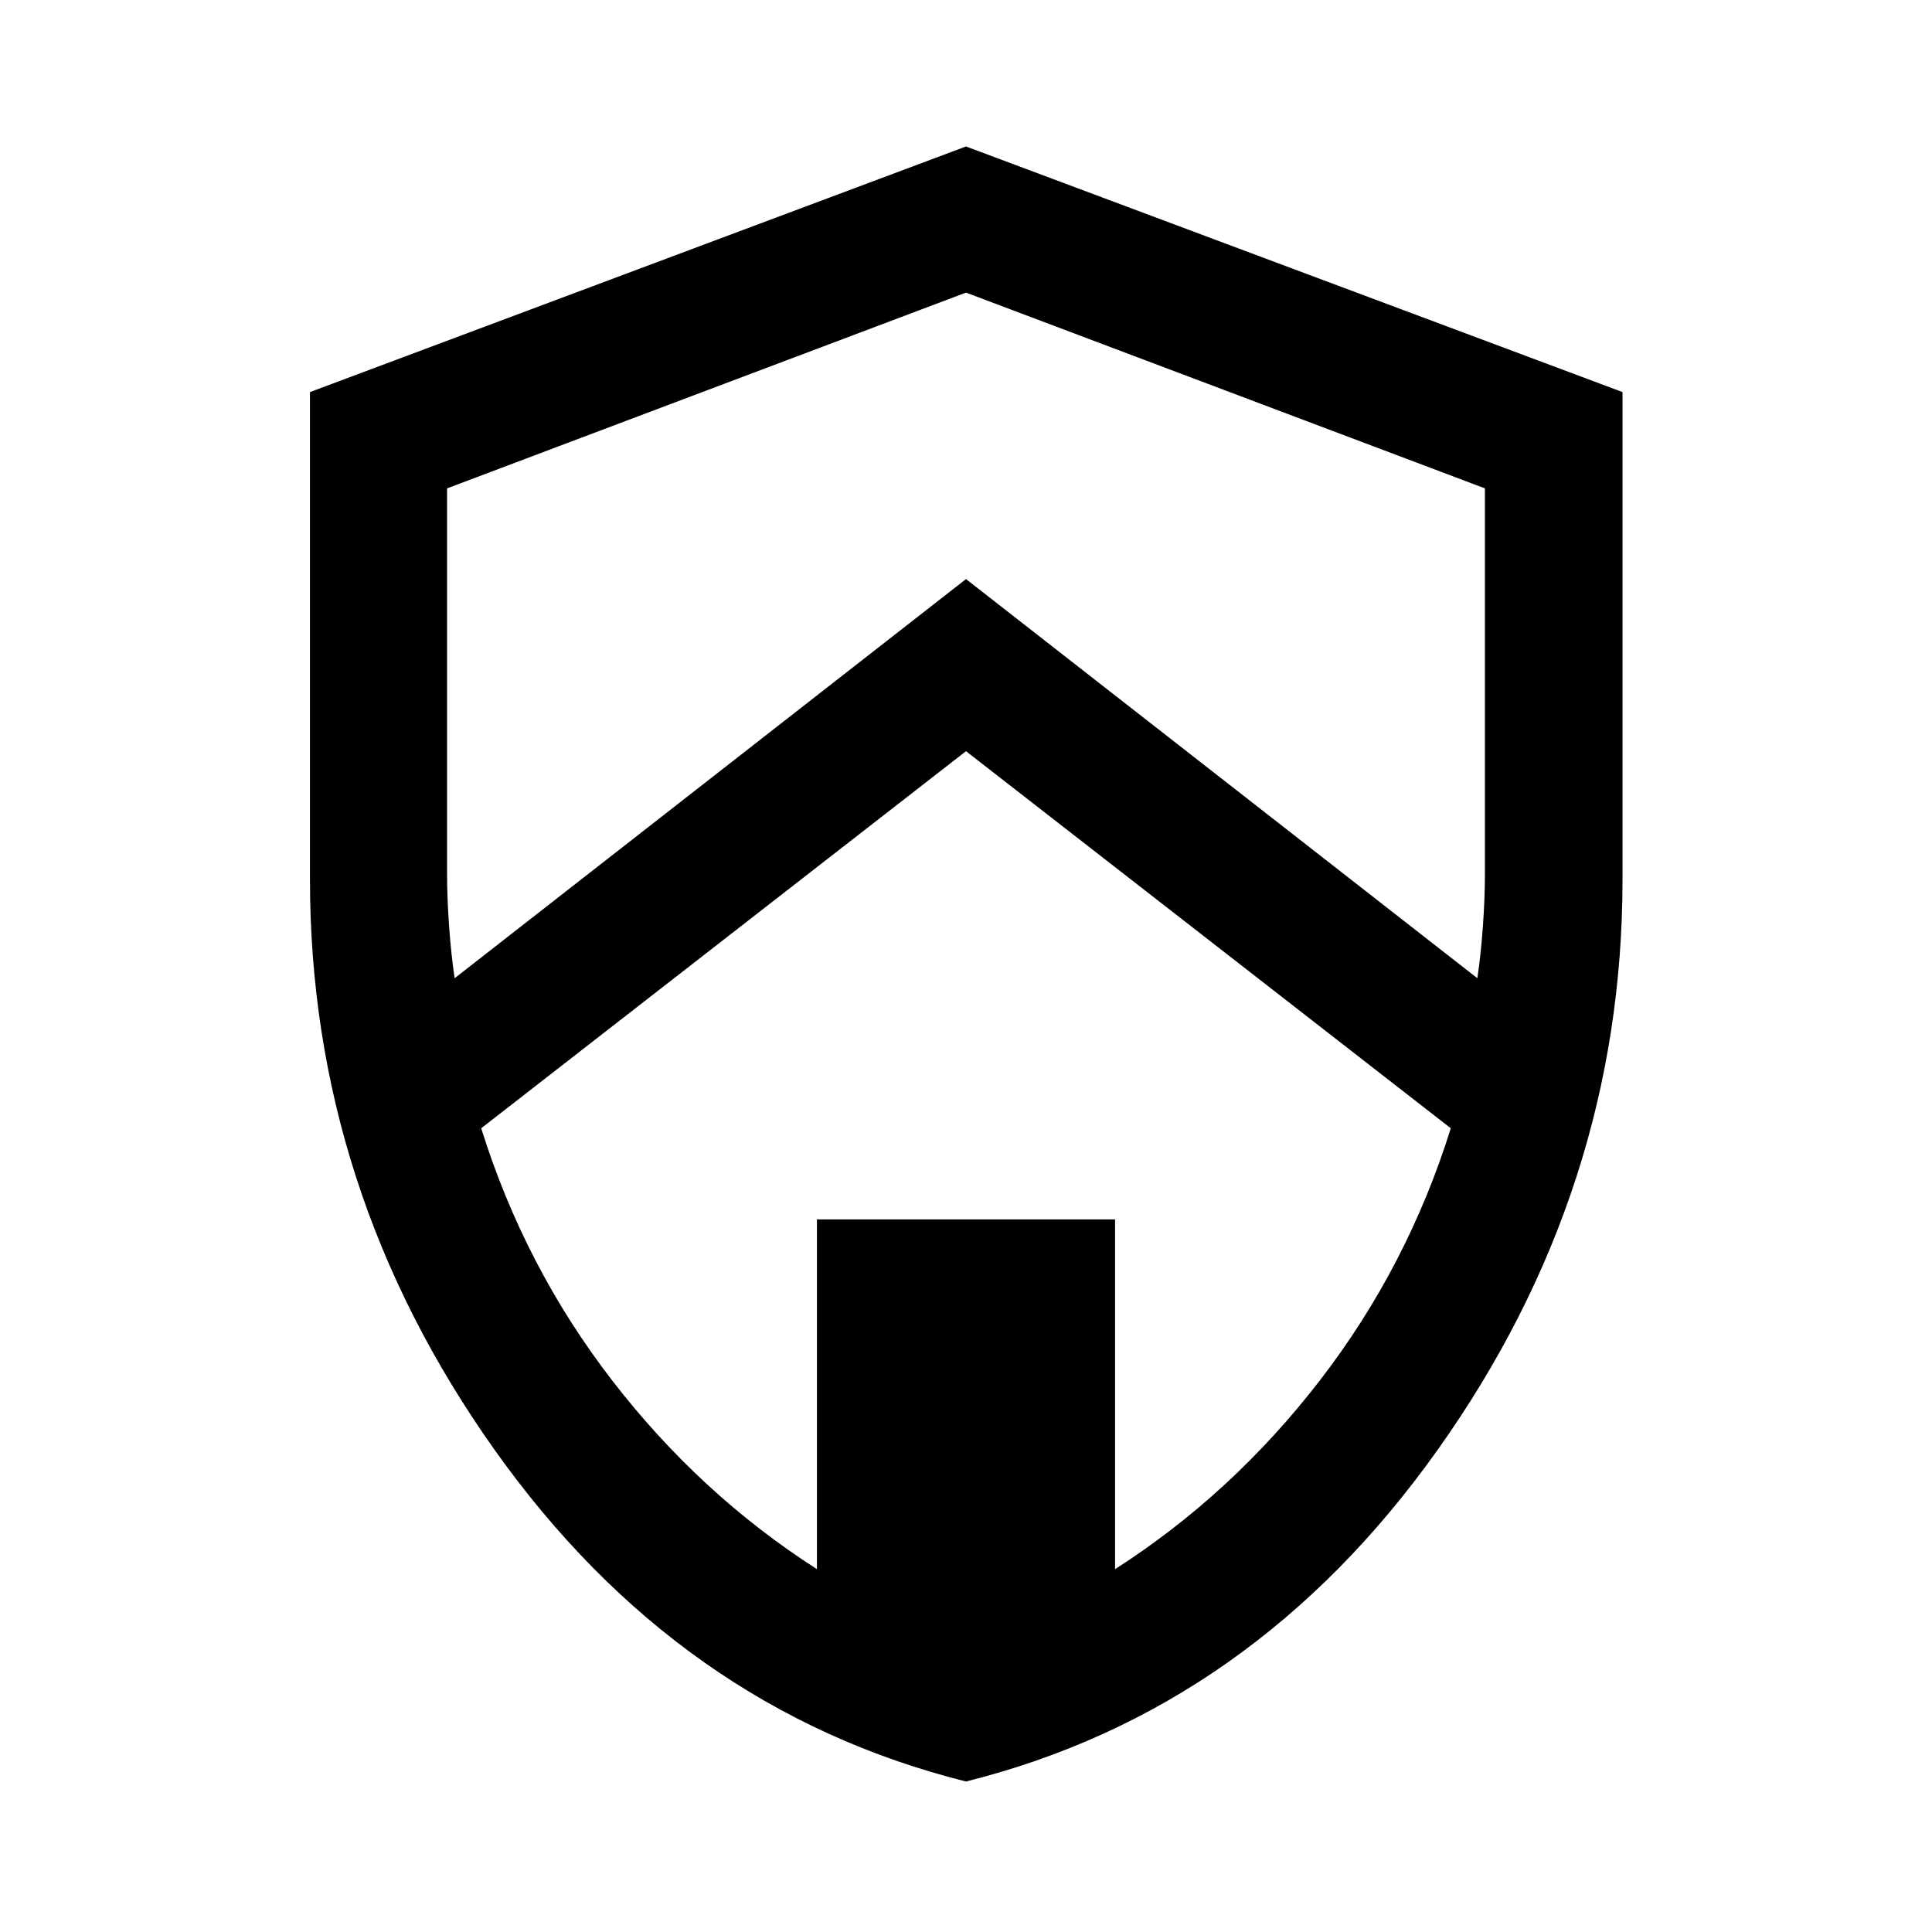 <svg xmlns="http://www.w3.org/2000/svg" width="48" height="48" viewBox="0 -960 960 960"><path d="M480-74.78q-142.58-35.67-234.28-164.85-91.7-129.17-91.7-283.37v-242.18L480-887.22l326.22 122.04V-523q0 154.2-91.82 283.37Q622.58-110.45 480-74.78Zm0-511.96L239.11-399.37q21.52 68.89 65.11 125.36 43.58 56.47 101.71 93.71v-173.77h148.14v173.77q58.13-37.24 101.71-93.71 43.59-56.47 65.11-125.36L480-586.74Zm0-227.87-257.85 97.28v191.46q0 12.04 1 26.09 1 14.04 2.76 25.85L480-672.26l254.09 198.33q1.76-11.81 2.76-25.85 1-14.05 1-26.09v-191.46L480-814.61Z"/></svg>
